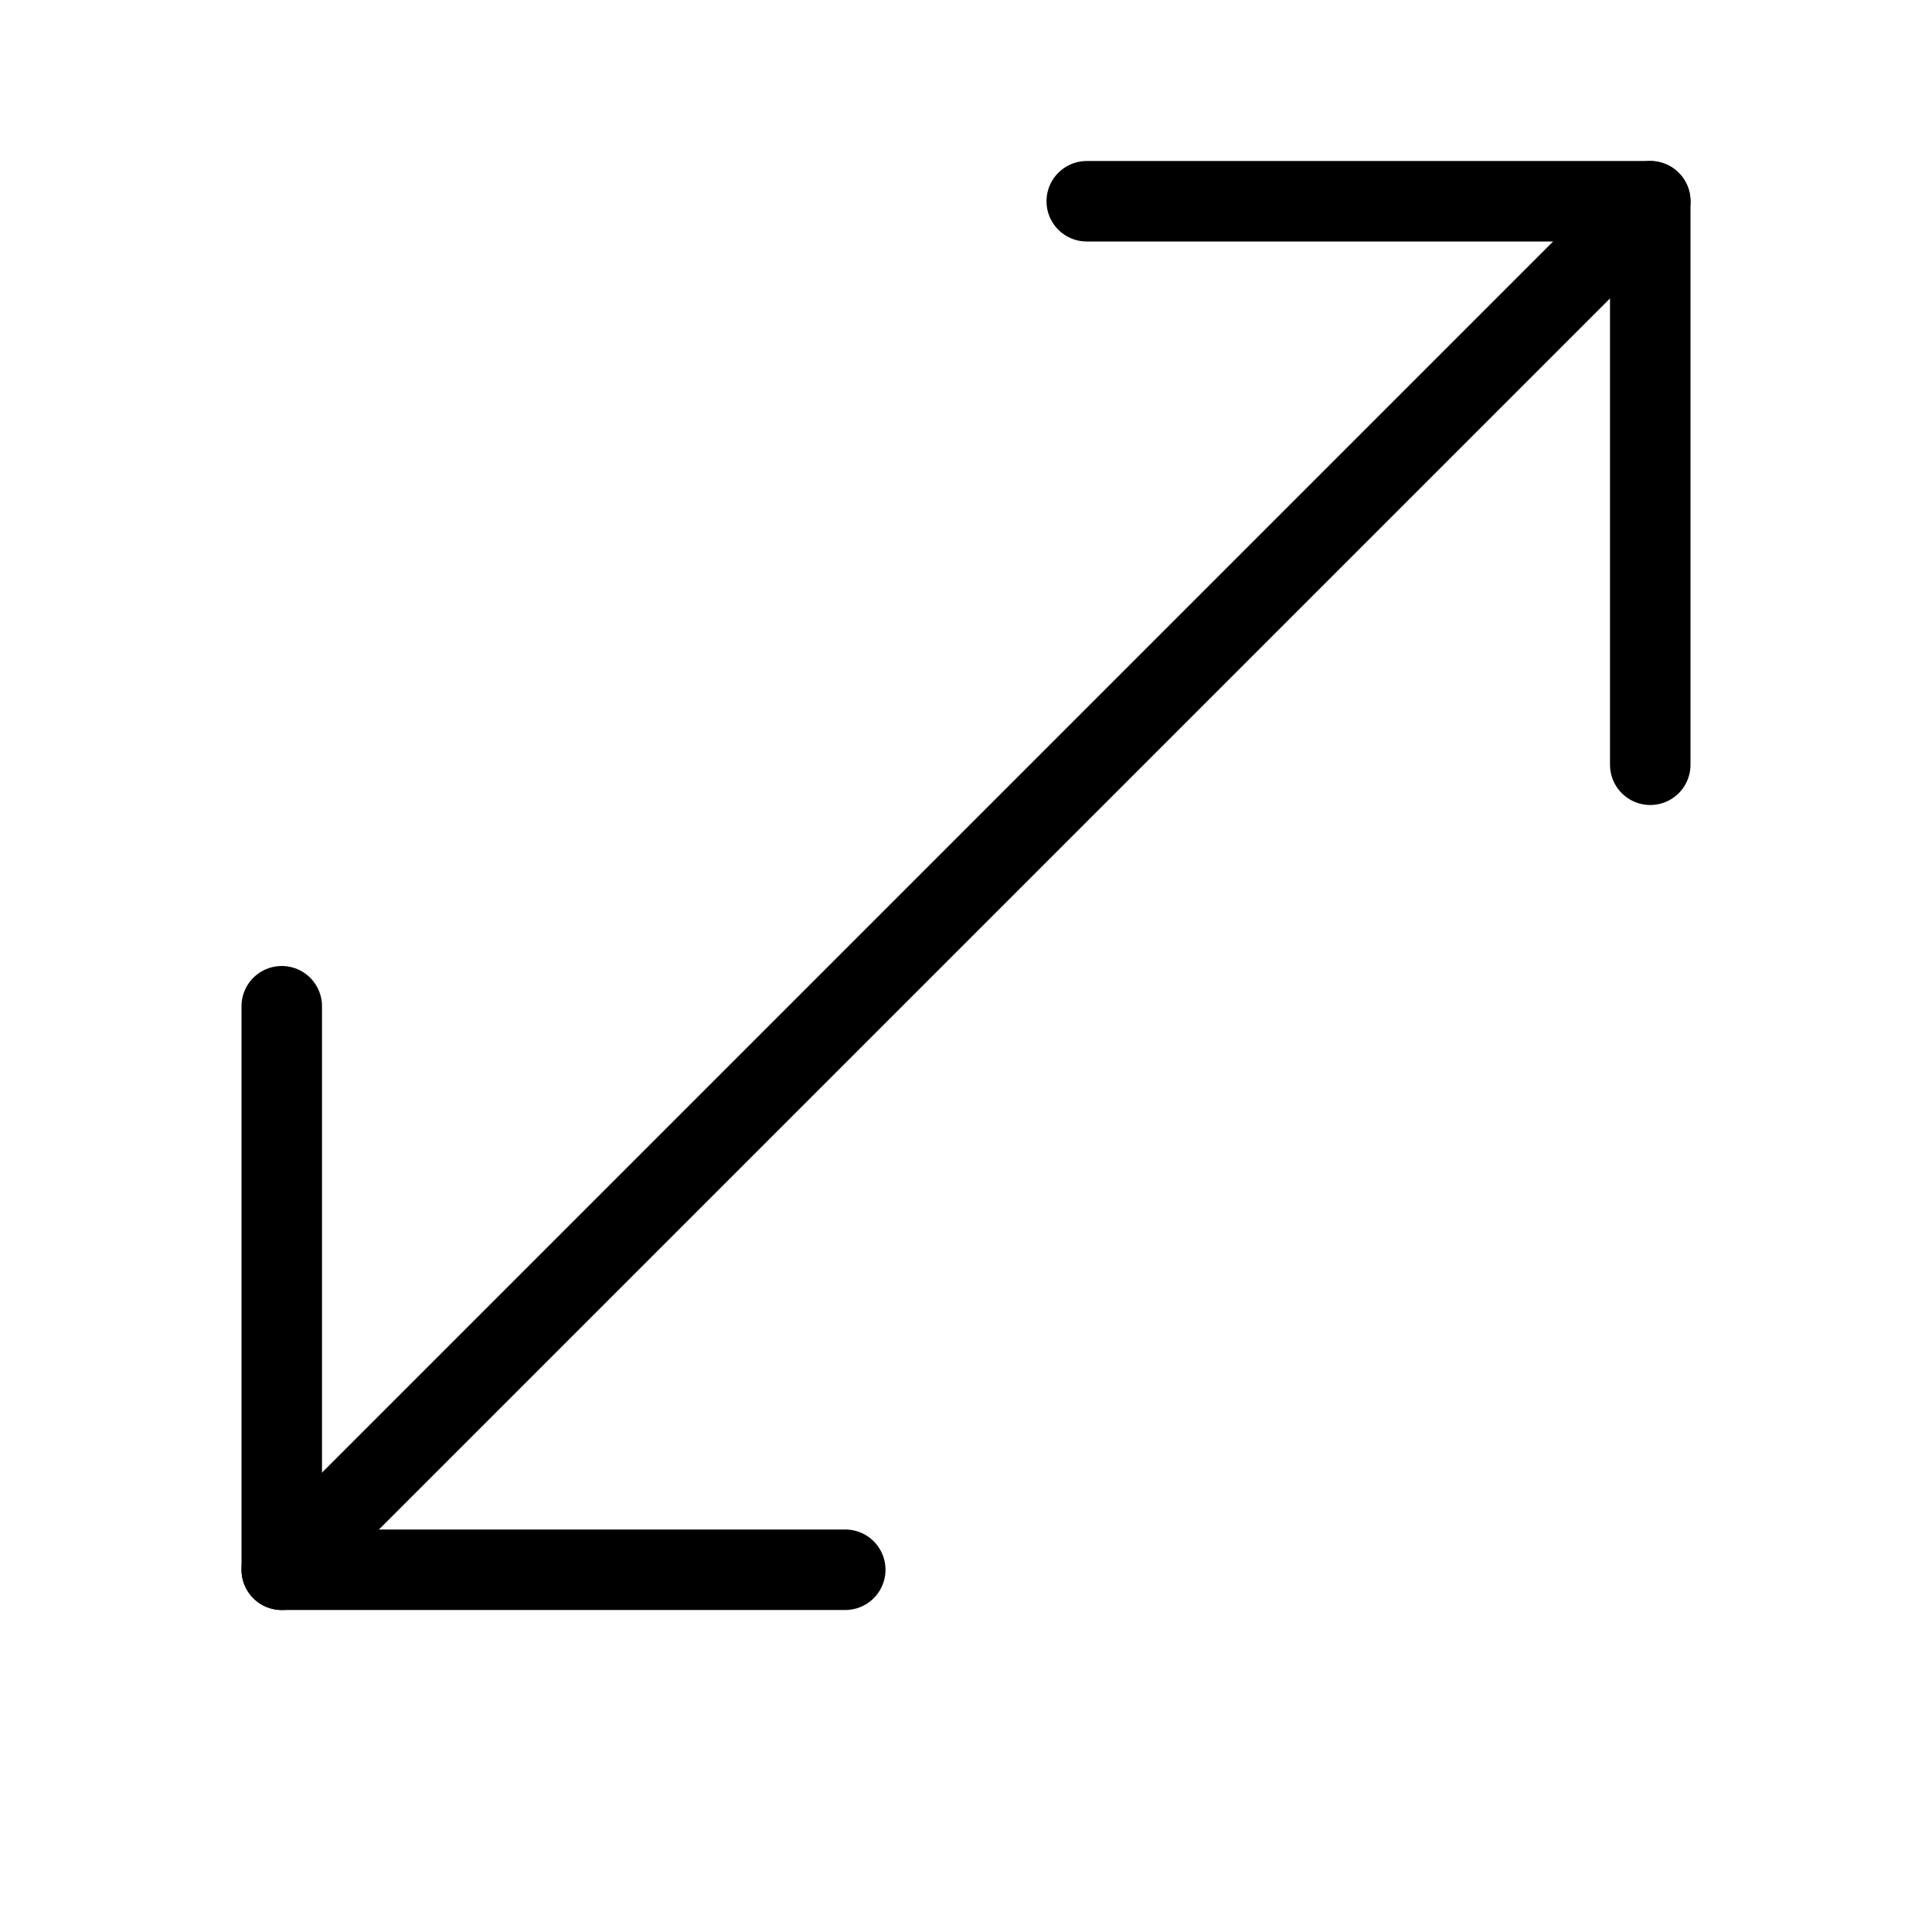 <svg xmlns="http://www.w3.org/2000/svg" viewBox="0 0 144 144"><polyline points="63 117 21 117 21 75" style="fill:none;stroke:#000;stroke-linecap:round;stroke-linejoin:round;stroke-width:6px"/><polyline points="123 57 123 15 81 15" style="fill:none;stroke:#000;stroke-linecap:round;stroke-linejoin:round;stroke-width:6px"/><line x1="21" y1="117" x2="123" y2="15" style="fill:none;stroke:#000;stroke-linecap:round;stroke-linejoin:round;stroke-width:6px"/><rect width="144" height="144" style="fill:none"/></svg>